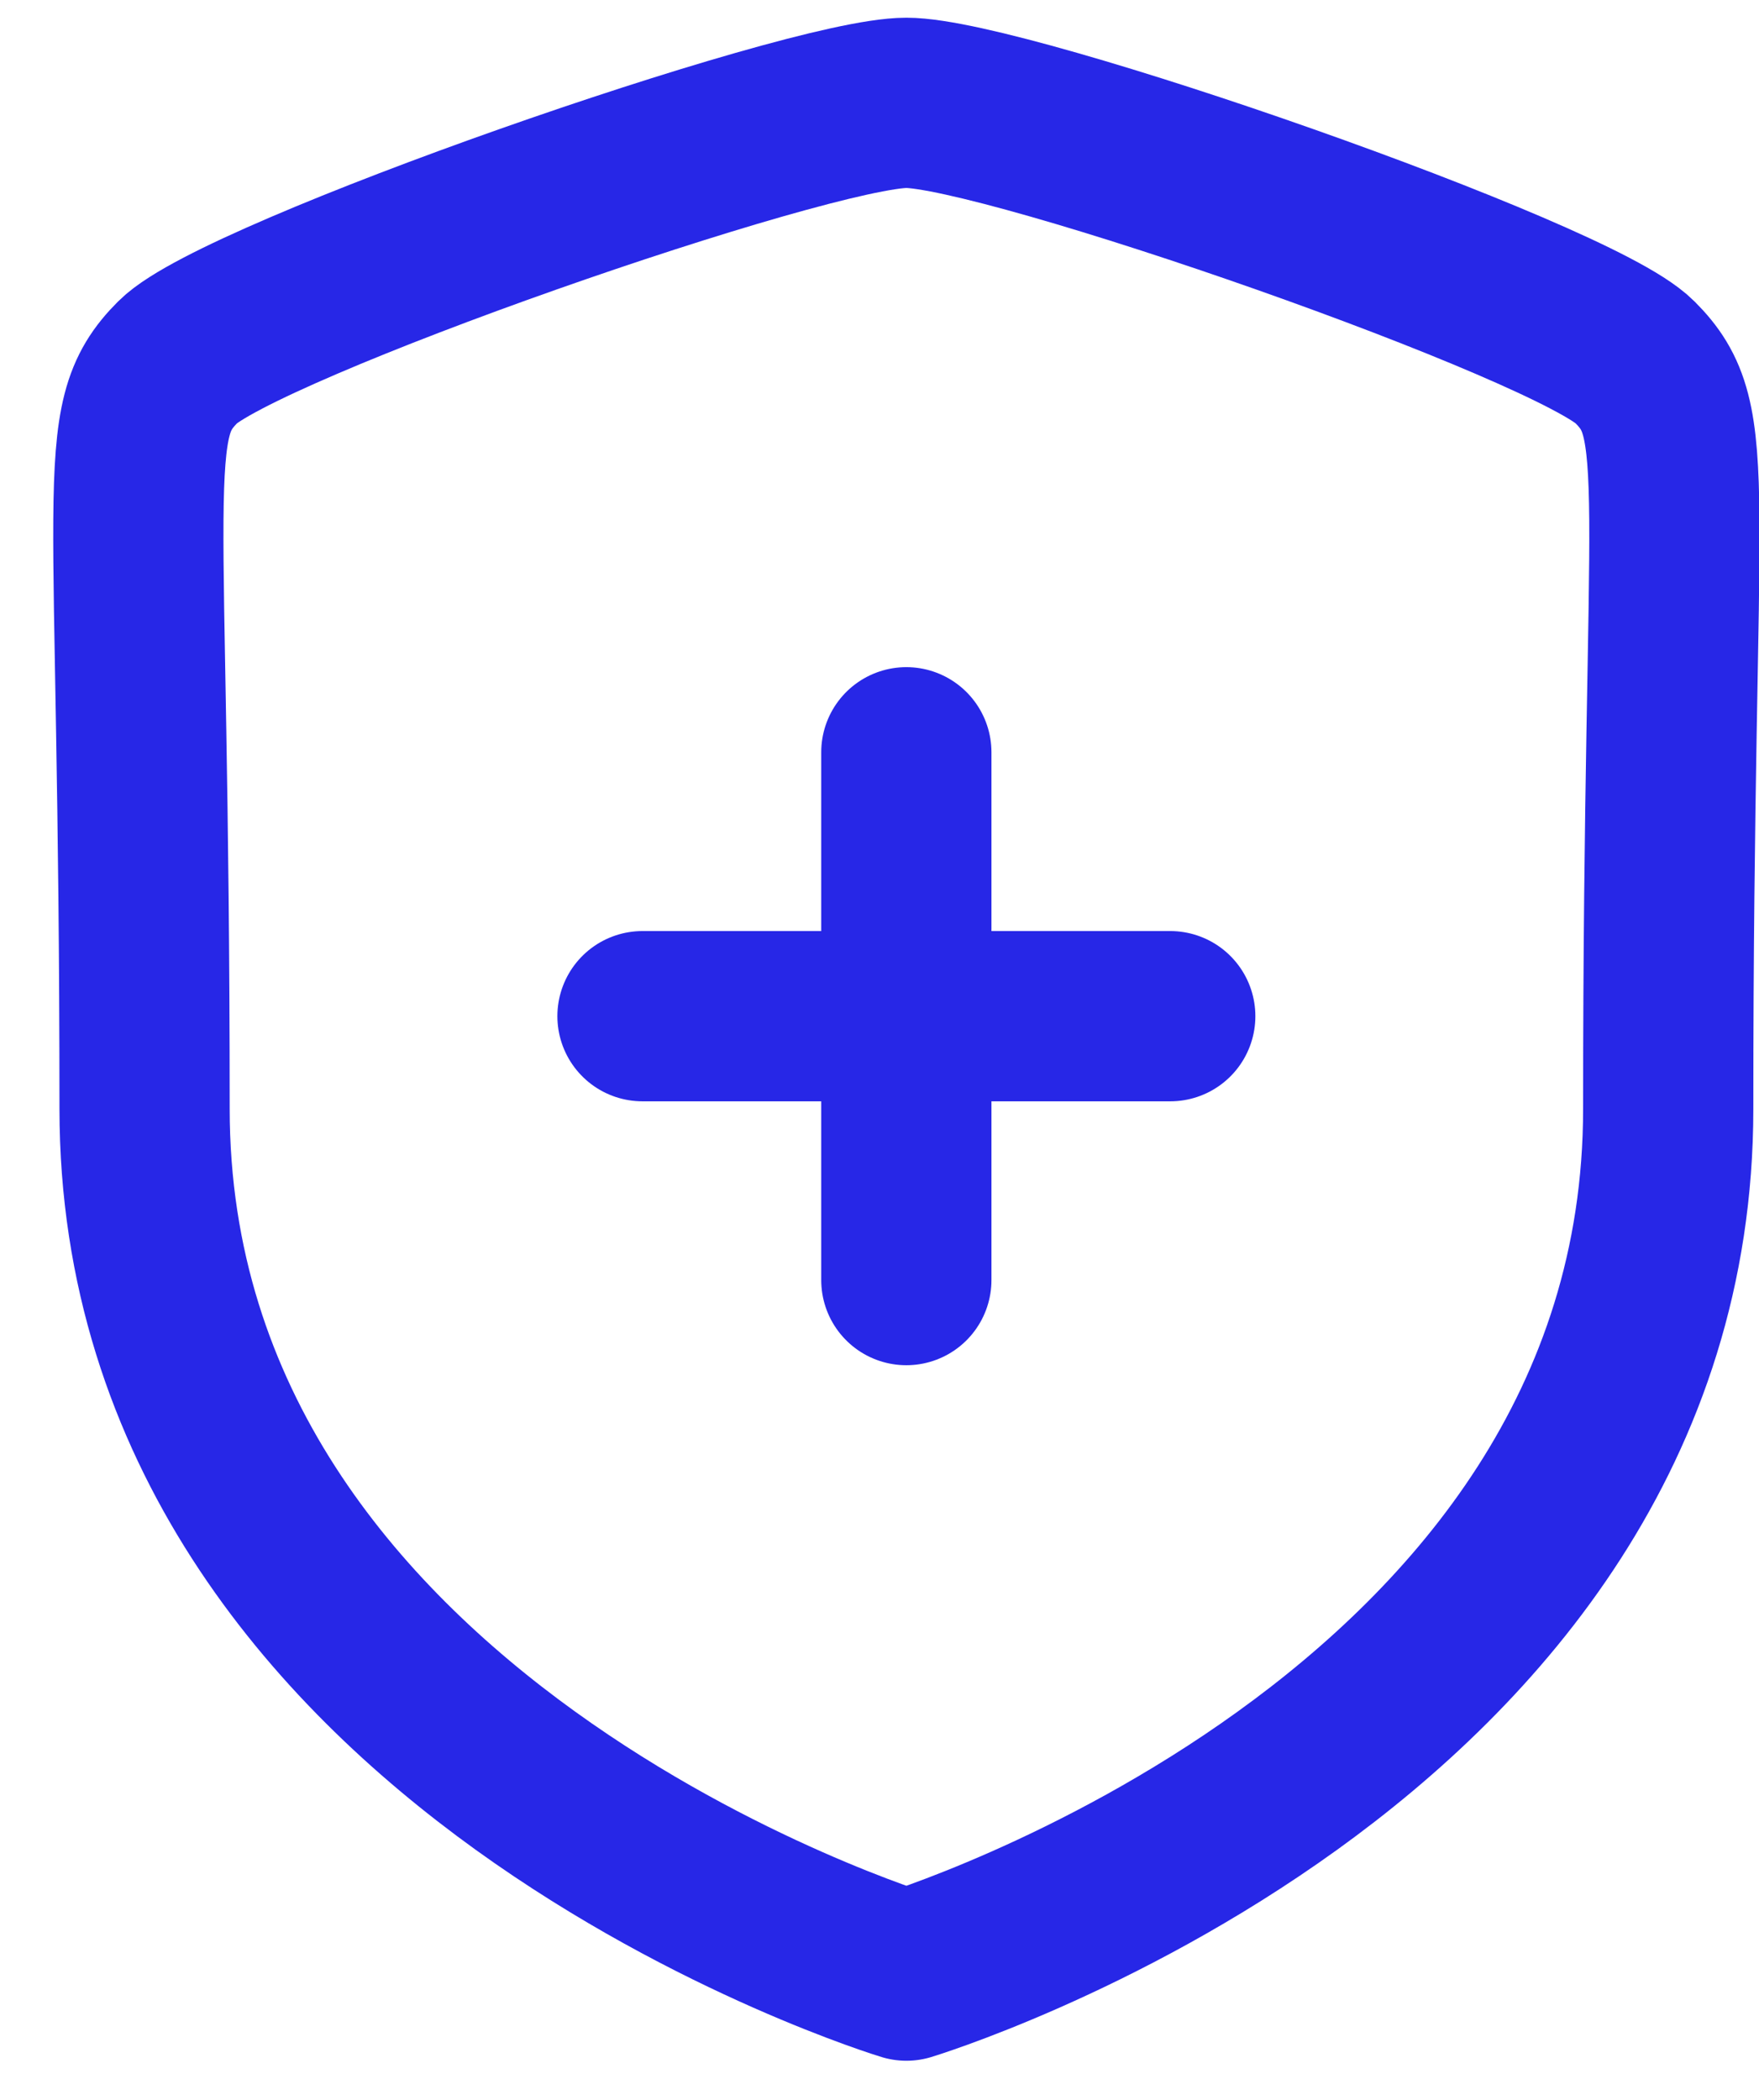 <svg width="31" height="37" viewBox="0 0 31 37" fill="none" xmlns="http://www.w3.org/2000/svg">
<g id="Shield Fail">
<path id="Stroke 1" fill-rule="evenodd" clip-rule="evenodd" d="M15.974 34.81C15.974 34.81 29.4 30.745 29.4 19.538C29.4 8.329 29.886 7.455 28.808 6.377C27.732 5.298 17.734 1.812 15.974 1.812C14.213 1.812 4.215 5.298 3.137 6.377C2.061 7.455 2.548 8.329 2.548 19.538C2.548 30.745 15.974 34.81 15.974 34.81Z" stroke="#2727E7" stroke-width="3" stroke-linecap="round" stroke-linejoin="round"/>
<path id="Stroke 3" d="M20.624 17.905H11.323" stroke="#2727E7" stroke-width="3" stroke-linecap="round" stroke-linejoin="round"/>
<path id="Stroke 5" d="M15.973 22.555V13.255" stroke="#2727E7" stroke-width="3" stroke-linecap="round" stroke-linejoin="round"/>
</g>
</svg>
